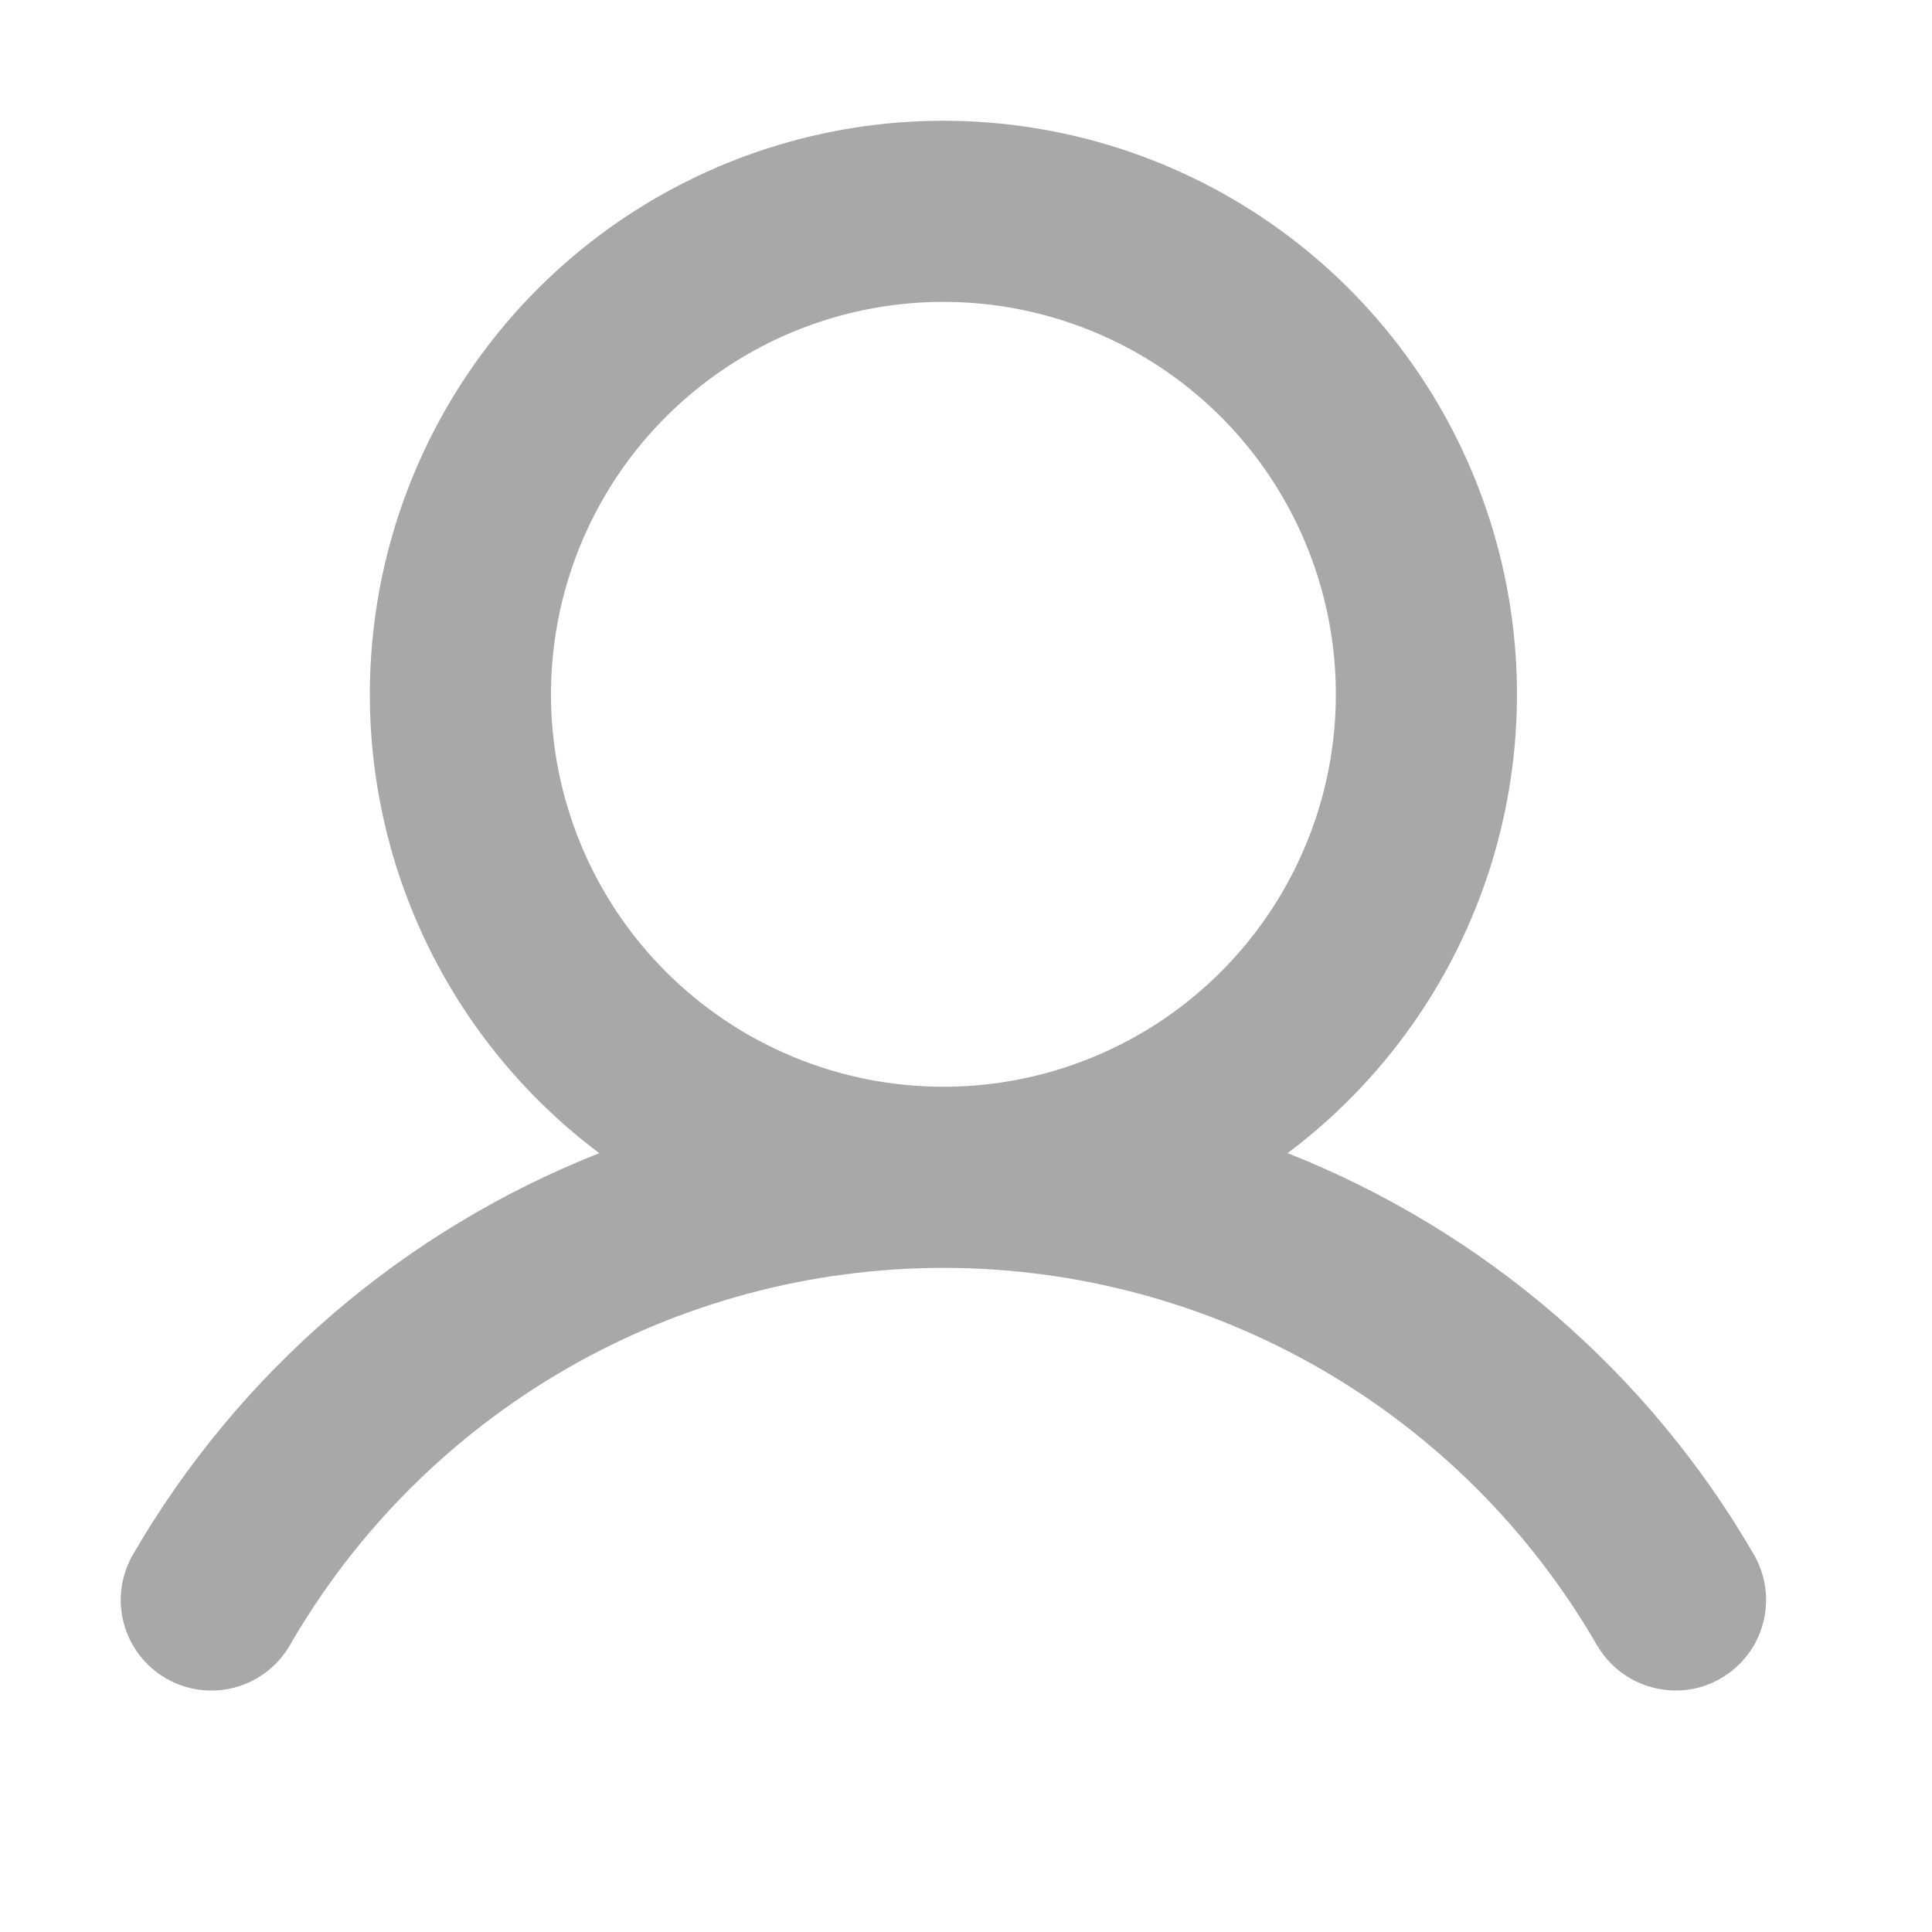 <svg width="32" height="32" viewBox="0 0 32 32" fill="none" xmlns="http://www.w3.org/2000/svg">
<path d="M29.051 25.75C27.298 22.727 24.576 20.384 21.326 19.1C22.921 17.904 24.099 16.236 24.694 14.333C25.288 12.429 25.269 10.387 24.638 8.496C24.008 6.604 22.798 4.959 21.181 3.793C19.563 2.627 17.62 2 15.626 2C13.632 2 11.689 2.627 10.071 3.793C8.454 4.959 7.244 6.604 6.613 8.496C5.983 10.387 5.963 12.429 6.558 14.333C7.152 16.236 8.331 17.904 9.926 19.1C6.676 20.384 3.954 22.727 2.201 25.75C2.002 26.095 1.948 26.505 2.051 26.889C2.154 27.273 2.406 27.601 2.751 27.8C3.096 27.999 3.505 28.053 3.89 27.95C4.274 27.846 4.602 27.595 4.801 27.25C5.898 25.35 7.476 23.772 9.376 22.675C11.276 21.578 13.432 21 15.626 21C17.82 21 19.975 21.578 21.876 22.675C23.776 23.772 25.354 25.35 26.451 27.25C26.584 27.477 26.773 27.666 27.001 27.798C27.229 27.929 27.488 27.999 27.751 28C28.014 28.002 28.273 27.933 28.501 27.8C28.672 27.702 28.821 27.57 28.942 27.414C29.062 27.258 29.15 27.079 29.201 26.889C29.252 26.699 29.265 26.5 29.239 26.305C29.213 26.109 29.149 25.921 29.051 25.75ZM9.126 11.5C9.126 10.214 9.507 8.958 10.221 7.889C10.935 6.82 11.951 5.987 13.138 5.495C14.326 5.003 15.633 4.874 16.894 5.125C18.155 5.376 19.313 5.995 20.222 6.904C21.131 7.813 21.75 8.971 22.001 10.232C22.252 11.493 22.123 12.8 21.631 13.987C21.139 15.175 20.306 16.19 19.237 16.905C18.168 17.619 16.911 18 15.626 18C13.902 18 12.249 17.315 11.03 16.096C9.811 14.877 9.126 13.224 9.126 11.5Z" fill="#A8A8A8"/>
</svg>
